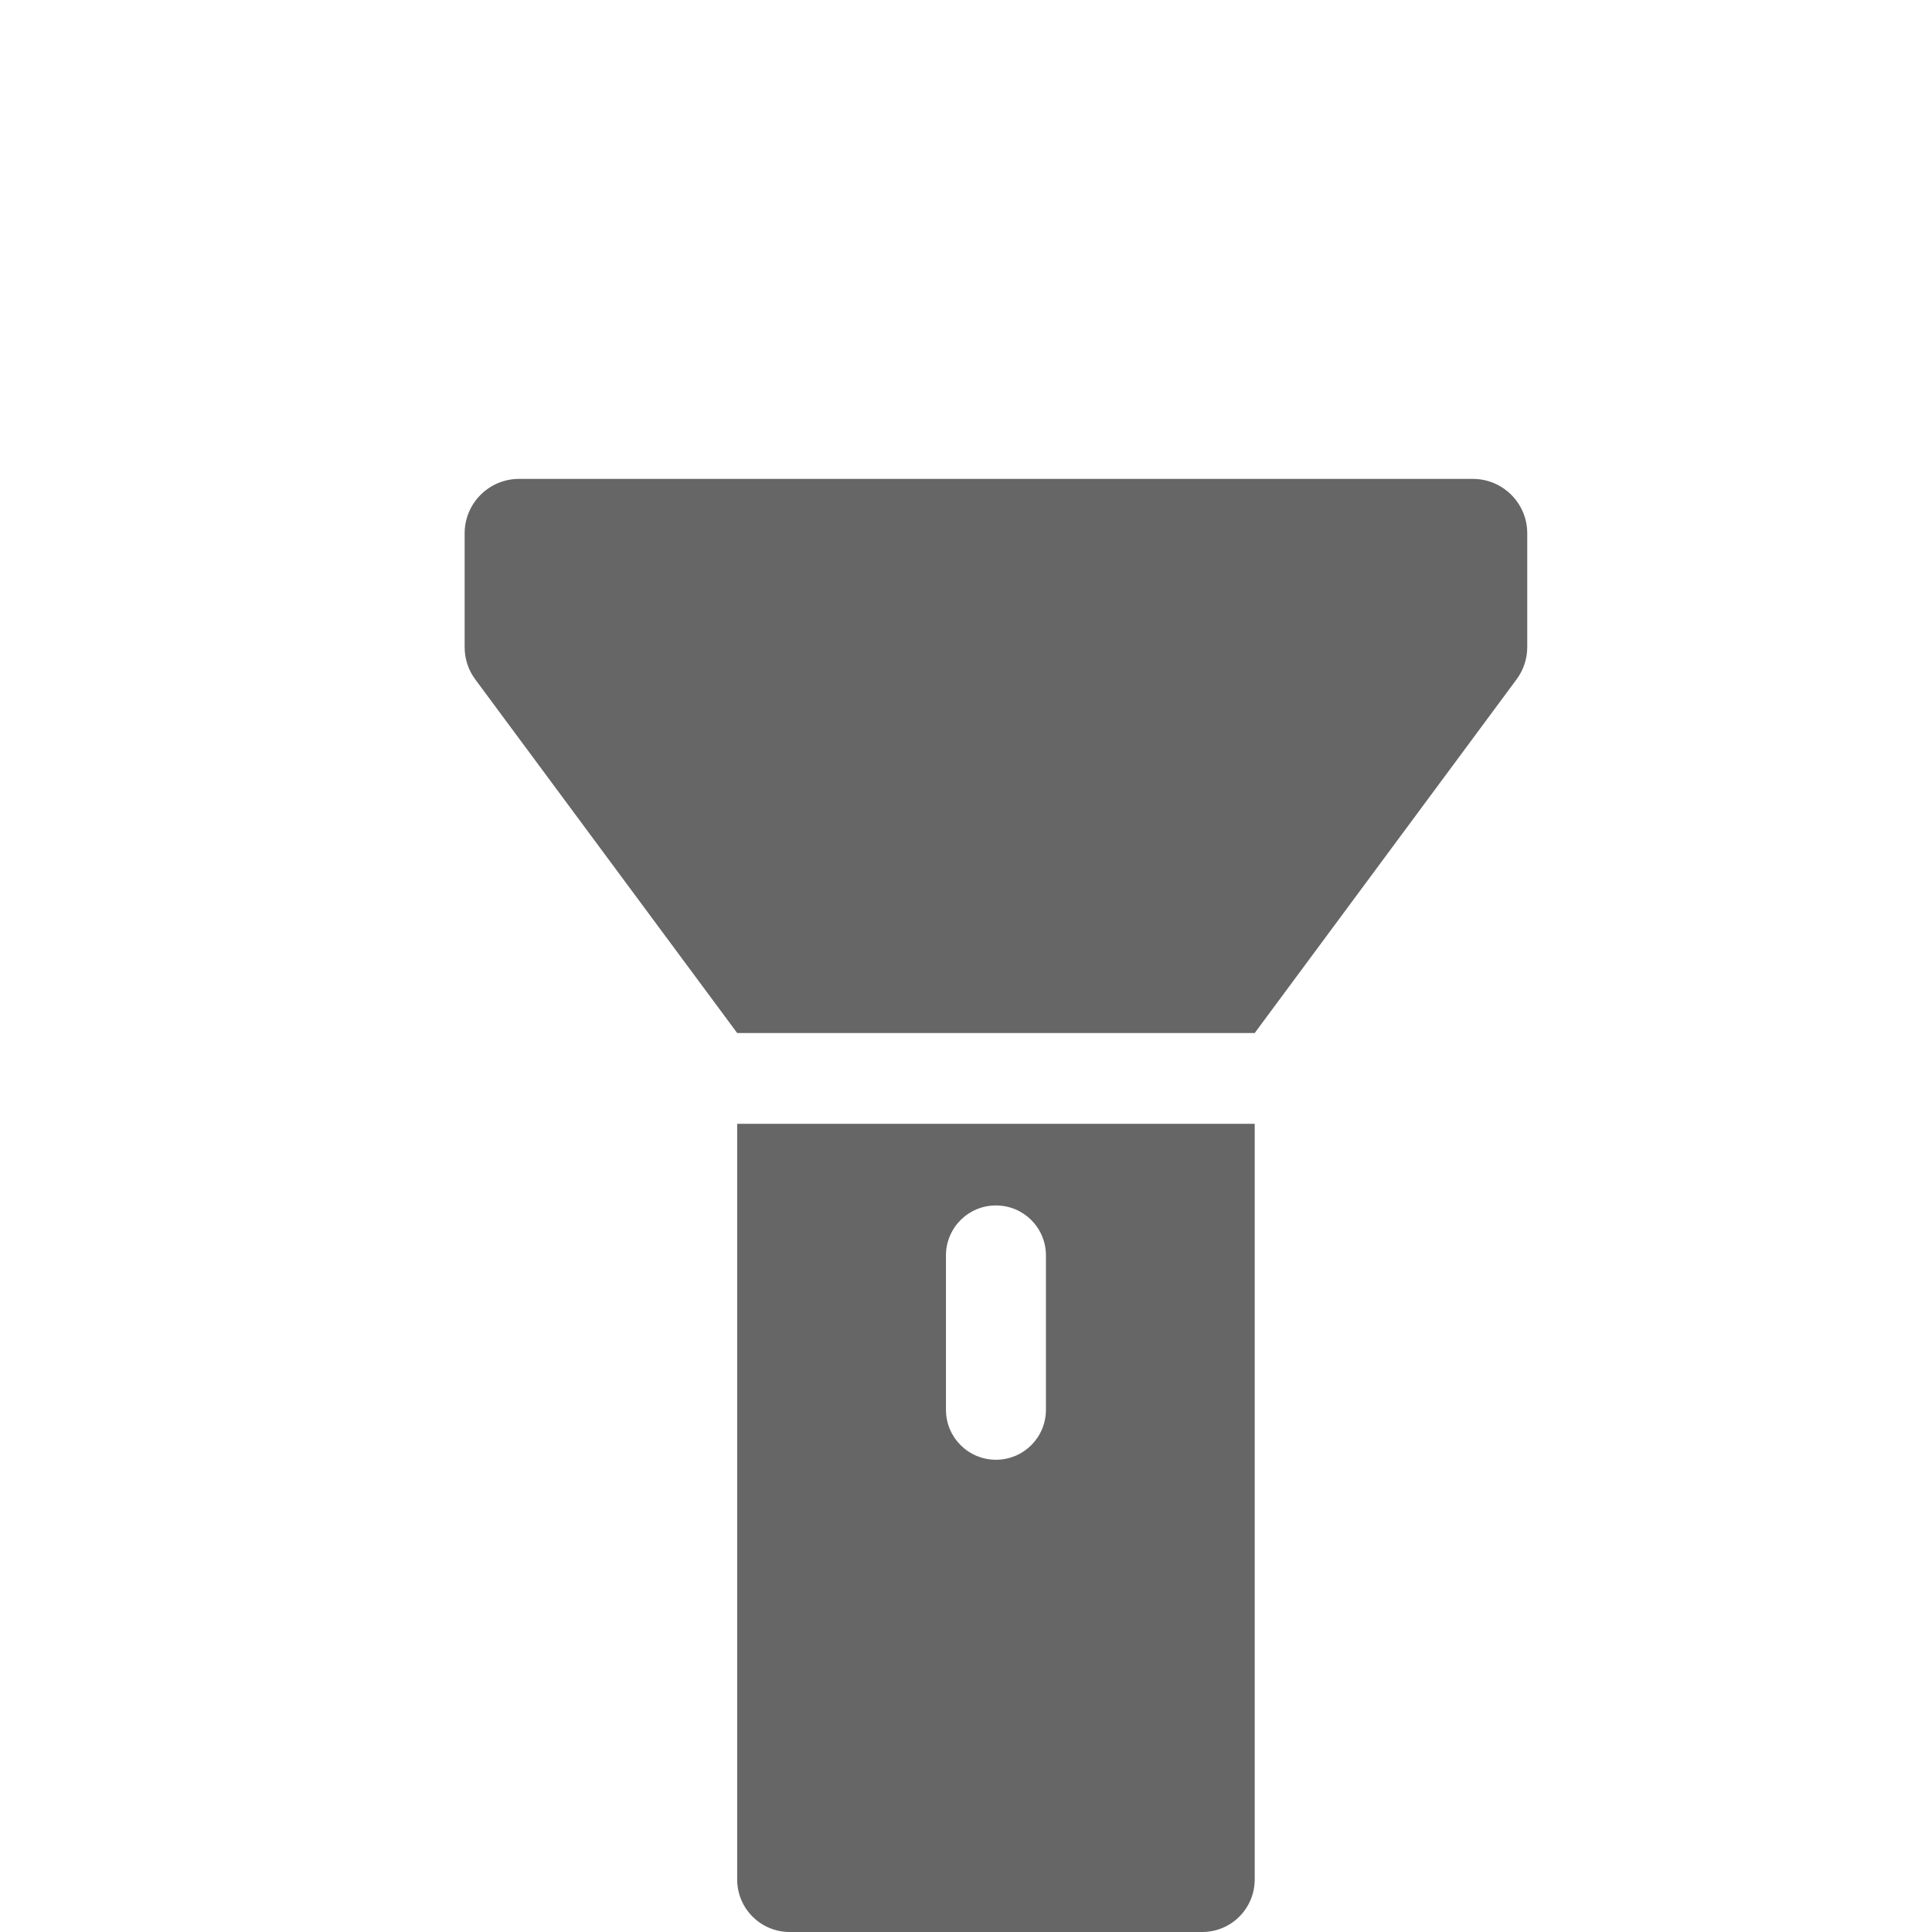 <?xml version="1.0" standalone="no"?><!DOCTYPE svg PUBLIC "-//W3C//DTD SVG 1.1//EN" "http://www.w3.org/Graphics/SVG/1.1/DTD/svg11.dtd"><svg t="1693986351793" class="icon" viewBox="0 0 1024 1024" version="1.1" xmlns="http://www.w3.org/2000/svg" p-id="4313" xmlns:xlink="http://www.w3.org/1999/xlink" width="200" height="200"><path d="M665.024 547.52H390.72L251.968 360.192c-3.712-4.928-5.696-10.944-5.696-17.152v-60.416c0-15.872 12.928-28.8 28.8-28.8h505.6c15.872 0 28.8 12.928 28.8 28.8v60.352c0 6.144-1.984 12.16-5.696 17.152l-138.752 187.392zM390.72 595.648v400.512c0 15.424 12.48 27.84 27.84 27.84h218.624c15.424 0 27.84-12.48 27.84-27.84V595.648H390.72z m137.152 178.048c-14.656 0-26.496-11.84-26.496-26.496v-81.792c0-14.656 11.84-26.496 26.496-26.496 14.656 0 26.496 11.84 26.496 26.496v81.792c0 14.656-11.84 26.496-26.496 26.496z" fill="#666666" p-id="4314"></path></svg>